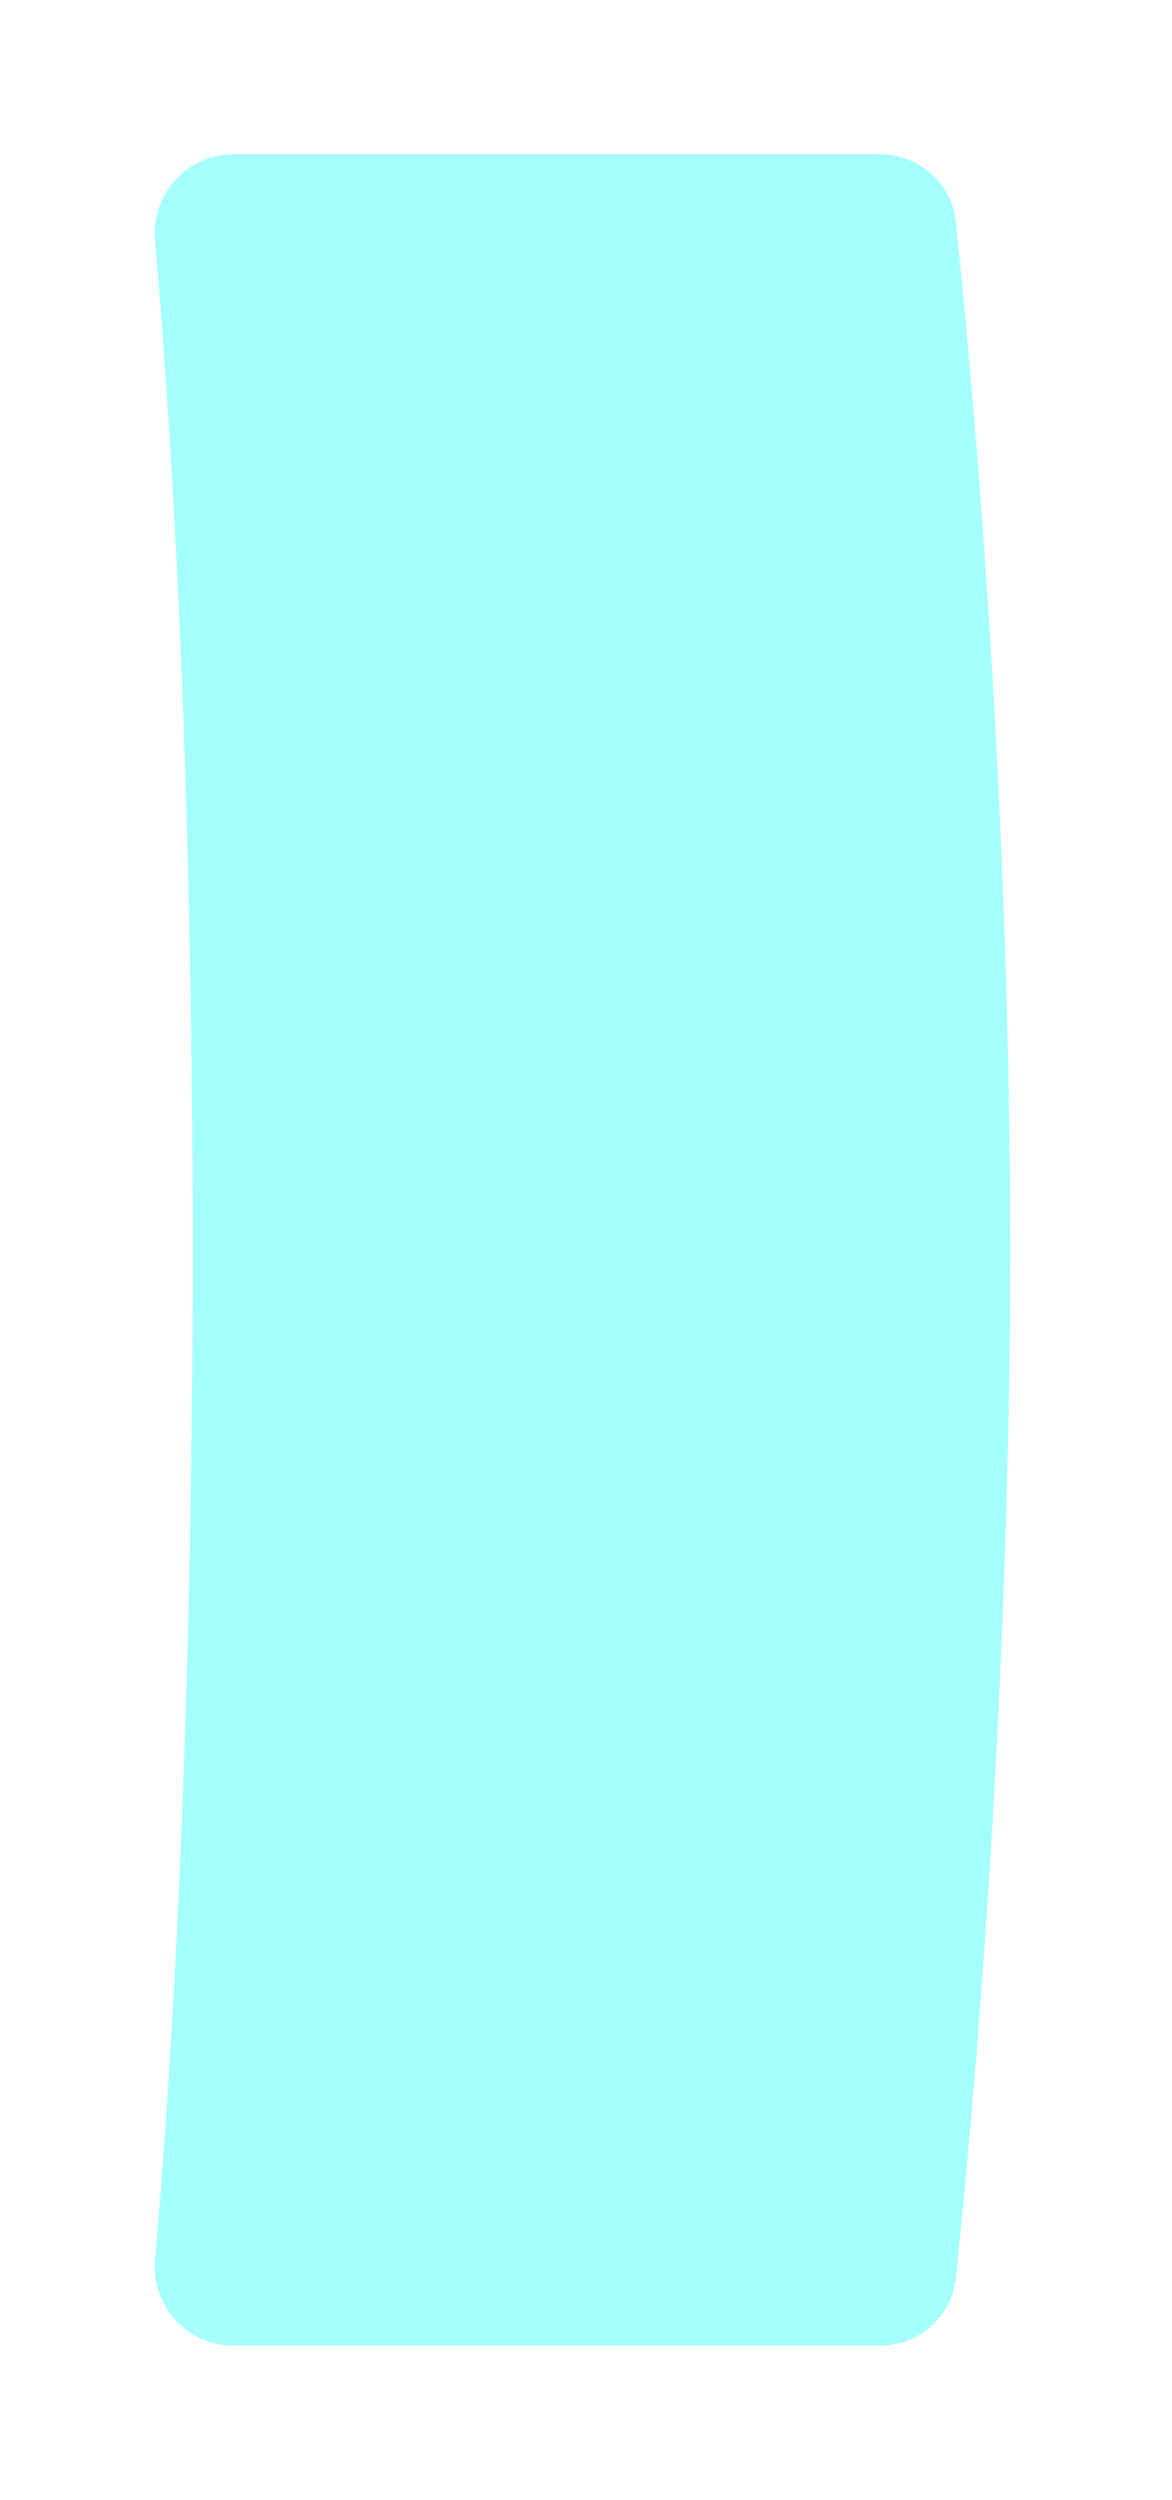 <svg width="76" height="162" viewBox="0 0 76 162" fill="none" xmlns="http://www.w3.org/2000/svg">
  <g filter="url(#filter0_d_33710_15920)">
  <path d="M61.984 14.401C61.721 11.886 59.596 10 57.068 10H15.134C12.136 10 9.789 12.611 10.055 15.597C10.922 25.351 12.498 47.66 12.498 81C12.498 114.34 10.922 136.649 10.055 146.403C9.789 149.389 12.136 152 15.134 152H57.068C59.596 152 61.721 150.114 61.984 147.599C63.05 137.398 65.498 110.729 65.498 81C65.498 51.271 63.05 24.602 61.984 14.401Z" fill="#A5FFFD"/>
  <path d="M57.067 10.5H15.134C12.52 10.5 10.446 12.709 10.537 15.301L10.553 15.553C11.421 25.32 12.998 47.644 12.998 81C12.998 112.271 11.613 133.846 10.724 144.469L10.553 146.447C10.313 149.146 12.435 151.5 15.134 151.5H57.067C59.273 151.5 61.132 149.908 61.46 147.757L61.486 147.547C62.551 137.355 64.998 110.705 64.998 81C64.998 53.152 62.847 27.988 61.701 16.554L61.486 14.453C61.251 12.197 59.344 10.5 57.067 10.5Z" stroke="#A5FFFD"/>
  </g>
  <defs>
  <filter id="filter0_d_33710_15920" x="0.034" y="0" width="75.464" height="162" filterUnits="userSpaceOnUse" color-interpolation-filters="sRGB">
  <feFlood flood-opacity="0" result="BackgroundImageFix"/>
  <feColorMatrix in="SourceAlpha" type="matrix" values="0 0 0 0 0 0 0 0 0 0 0 0 0 0 0 0 0 0 127 0" result="hardAlpha"/>
  <feOffset/>
  <feGaussianBlur stdDeviation="5"/>
  <feComposite in2="hardAlpha" operator="out"/>
  <feColorMatrix type="matrix" values="0 0 0 0 0.647 0 0 0 0 1 0 0 0 0 0.992 0 0 0 1 0"/>
  <feBlend mode="normal" in2="BackgroundImageFix" result="effect1_dropShadow_33710_15920"/>
  <feBlend mode="normal" in="SourceGraphic" in2="effect1_dropShadow_33710_15920" result="shape"/>
  </filter>
  </defs>
  </svg>
  